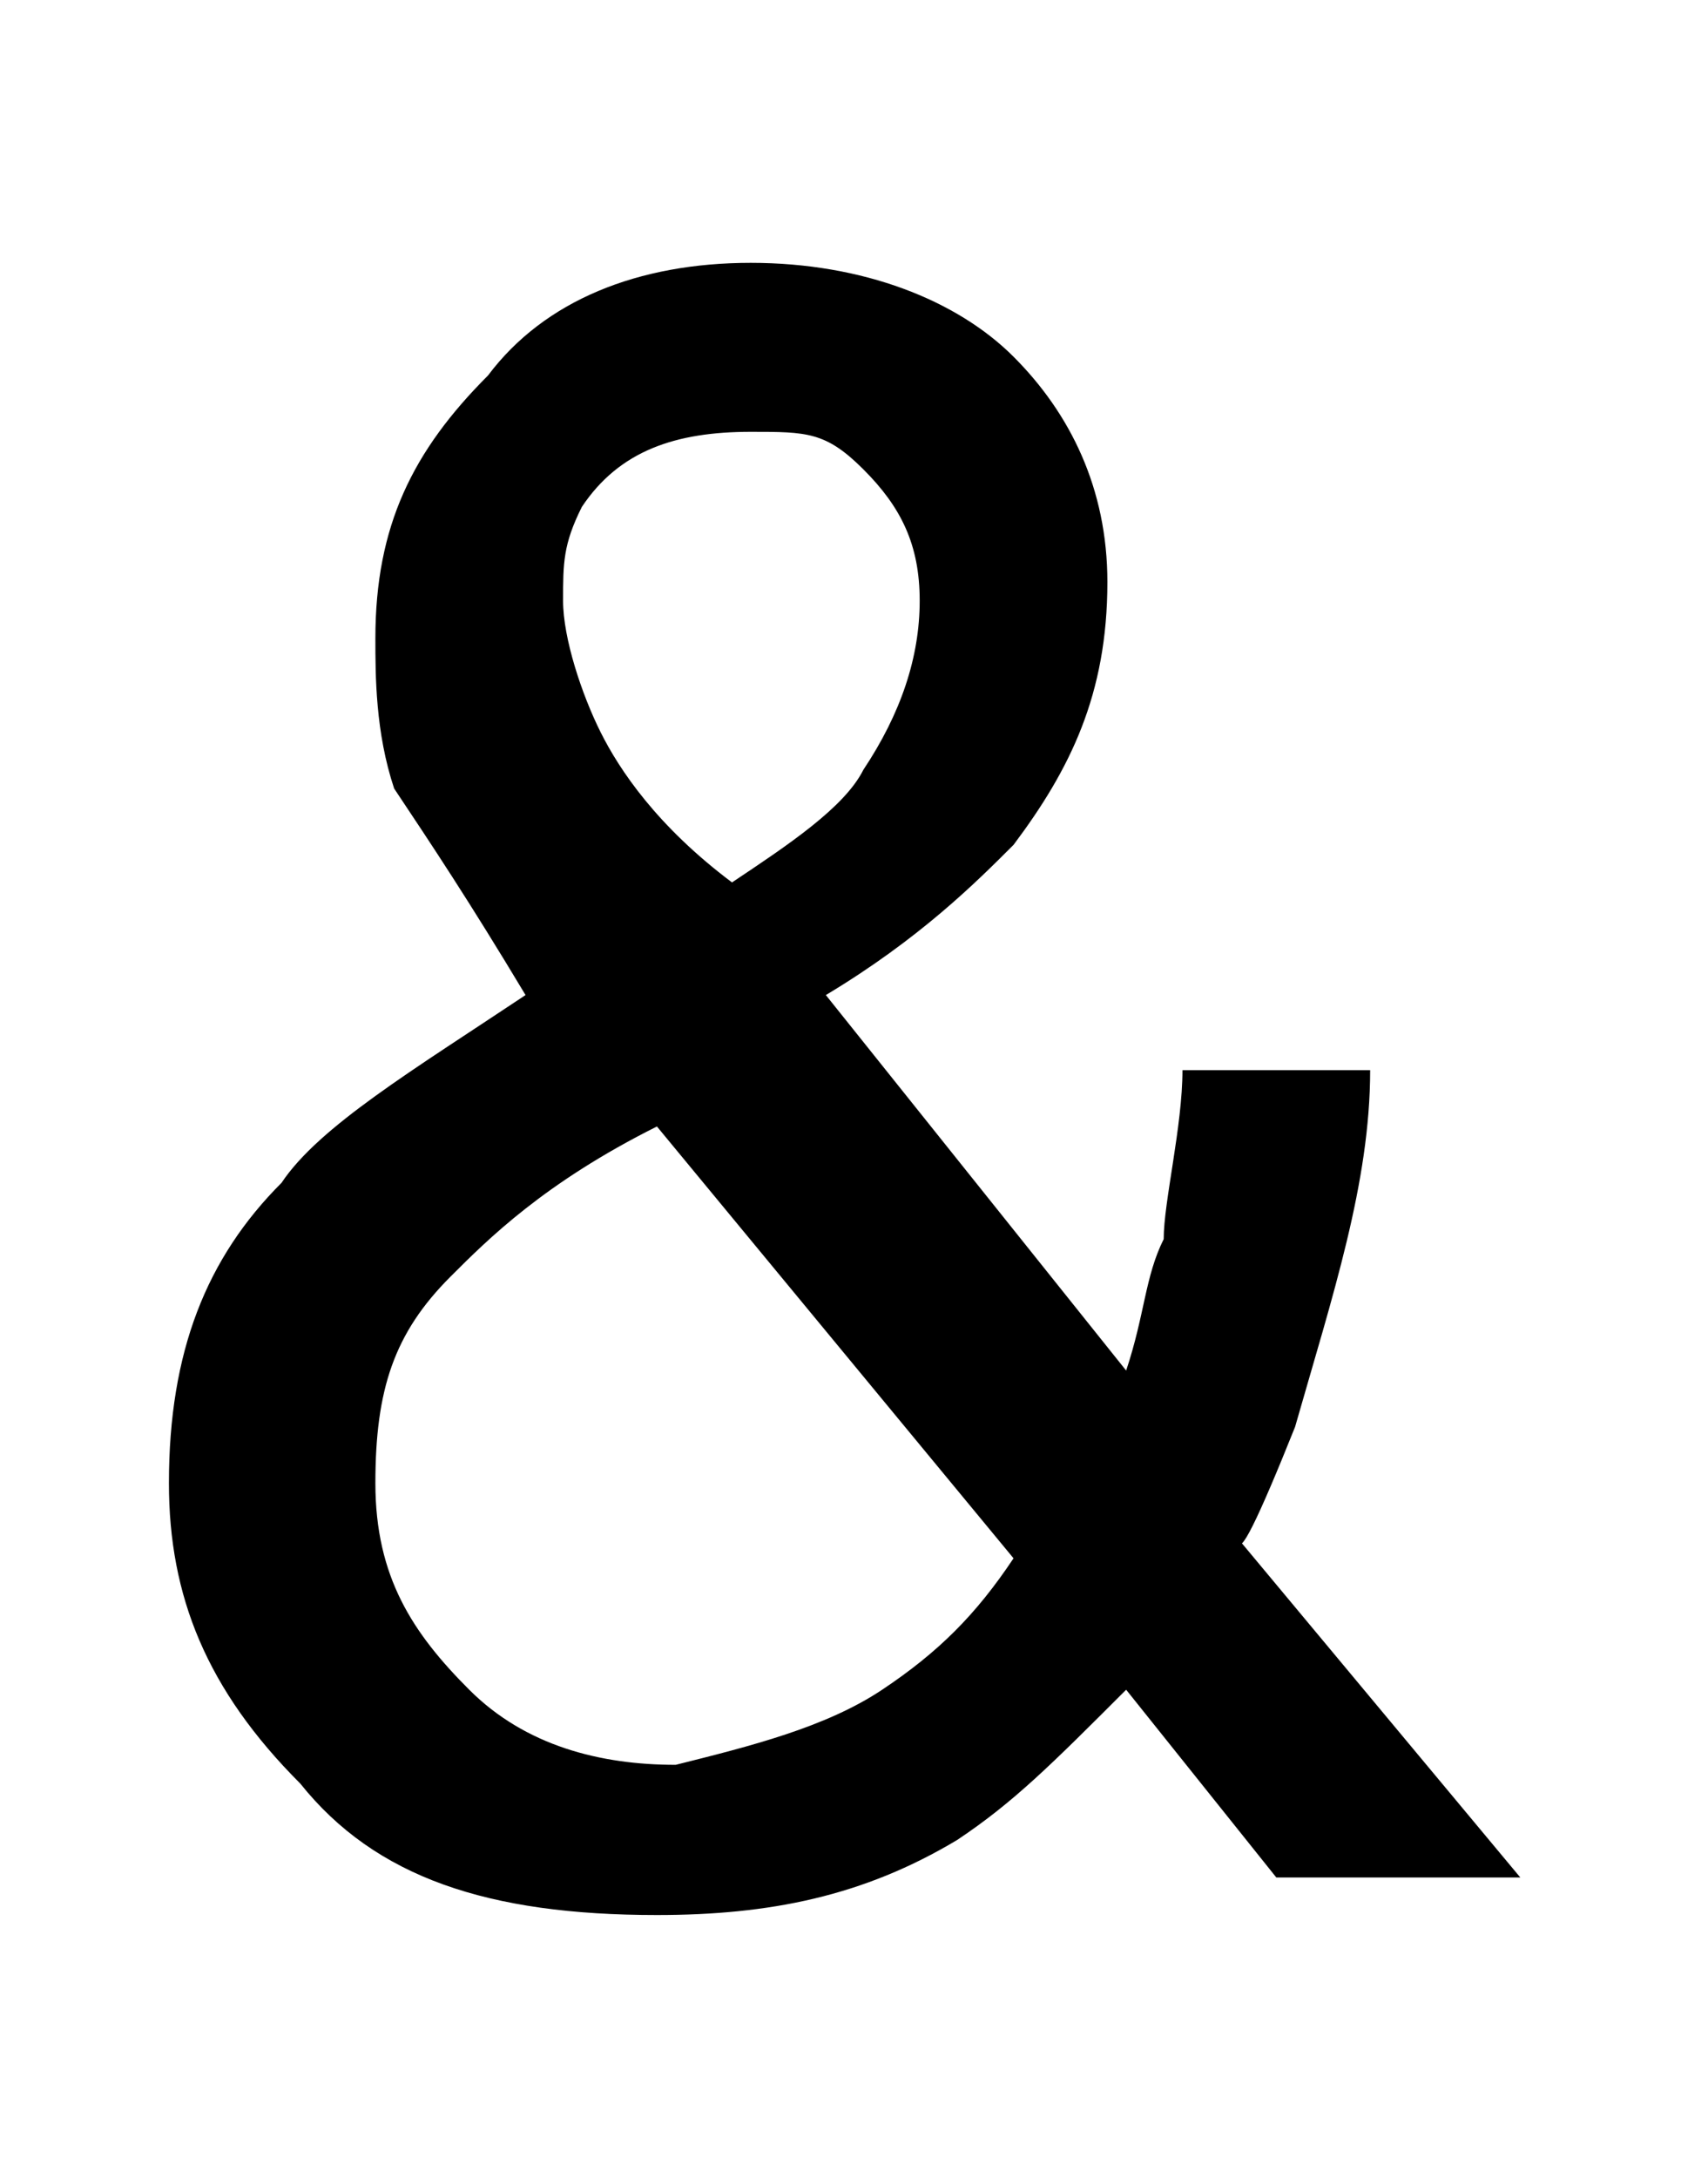 <?xml version="1.0" encoding="utf-8"?>
<!-- Generator: Adobe Illustrator 20.1.0, SVG Export Plug-In . SVG Version: 6.00 Build 0)  -->
<svg version="1.1" id="Layer_1" xmlns="http://www.w3.org/2000/svg" xmlns:xlink="http://www.w3.org/1999/xlink" x="0px" y="0px"
	 viewBox="0 0 9.1 11.6" style="enable-background:new 0 0 9.1 11.6;" xml:space="preserve">
<g>
	<path d="M2.1,4.2C2,3.9,2,3.6,2,3.4c0-0.6,0.2-1,0.6-1.4C2.9,1.6,3.4,1.4,4,1.4c0.6,0,1.1,0.2,1.4,0.5c0.3,0.3,0.5,0.7,0.5,1.2
		c0,0.6-0.2,1-0.5,1.4c-0.2,0.2-0.5,0.5-1,0.8L6,7.3C6.1,7,6.1,6.8,6.2,6.6c0-0.2,0.1-0.6,0.1-0.9h1C7.3,6.3,7.1,6.9,6.9,7.6
		C6.7,8.1,6.6,8.3,6.6,8.2L8.1,10H6.8L6,9C5.6,9.4,5.4,9.6,5.1,9.8c-0.5,0.3-1,0.4-1.6,0.4c-0.9,0-1.5-0.2-1.9-0.7
		C1.1,9,0.9,8.5,0.9,7.9c0-0.7,0.2-1.2,0.6-1.6c0.2-0.3,0.7-0.6,1.3-1C2.5,4.8,2.3,4.5,2.1,4.2z M4.7,9C5,8.8,5.2,8.6,5.4,8.3L3.5,6
		C2.9,6.3,2.6,6.6,2.4,6.8C2.1,7.1,2,7.4,2,7.9c0,0.5,0.2,0.8,0.5,1.1s0.7,0.4,1.1,0.4C4,9.3,4.4,9.2,4.7,9z M4.6,4.1
		c0.2-0.3,0.3-0.6,0.3-0.9c0-0.3-0.1-0.5-0.3-0.7S4.3,2.3,4,2.3c-0.4,0-0.7,0.1-0.9,0.4C3,2.9,3,3,3,3.2c0,0.2,0.1,0.5,0.2,0.7
		c0.1,0.2,0.3,0.5,0.7,0.8C4.2,4.5,4.5,4.3,4.6,4.1z"/>
</g>
</svg>
